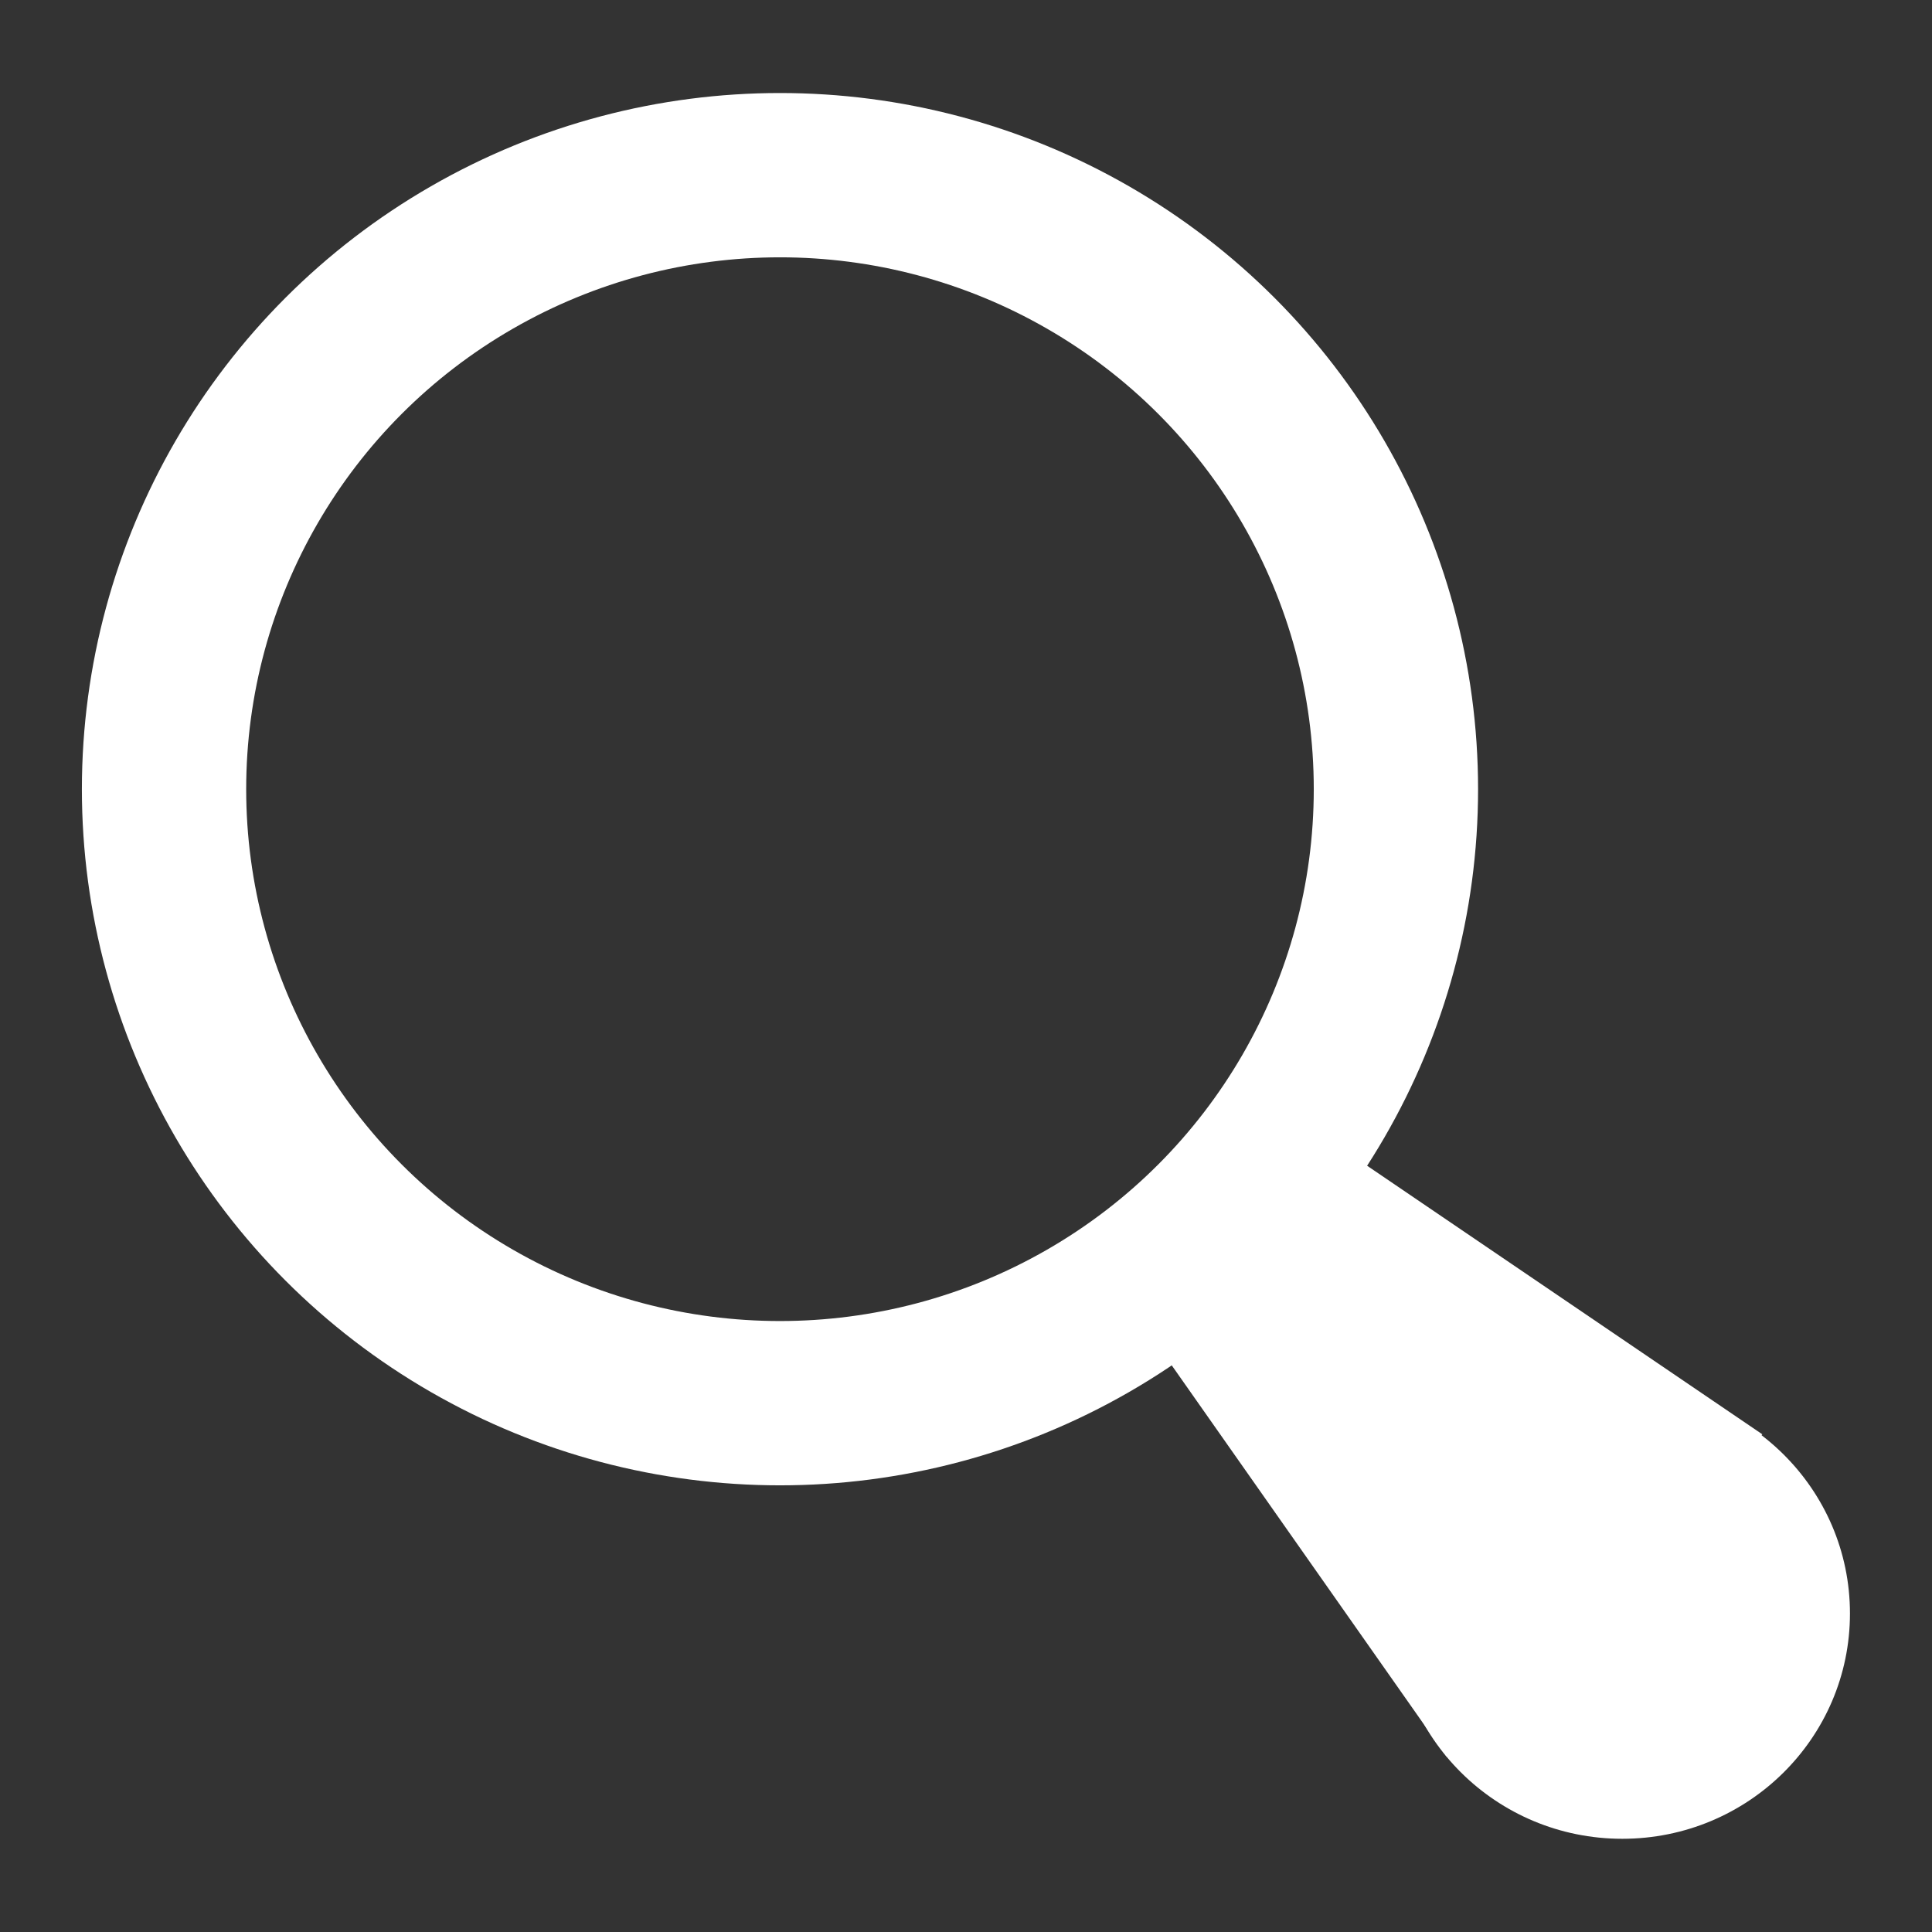 <?xml version="1.0" encoding="UTF-8" standalone="no"?>
<svg
   xmlns:dc="http://purl.org/dc/elements/1.1/"
   xmlns:cc="http://creativecommons.org/ns#"
   xmlns:rdf="http://www.w3.org/1999/02/22-rdf-syntax-ns#"
   xmlns:svg="http://www.w3.org/2000/svg"
   xmlns="http://www.w3.org/2000/svg"
   xmlns:sodipodi="http://sodipodi.sourceforge.net/DTD/sodipodi-0.dtd"
   xmlns:inkscape="http://www.inkscape.org/namespaces/inkscape"
   sodipodi:docname="searchbar.icon.svg"
   inkscape:version="1.0beta1 (fe3e306, 2019-09-17)"
   width="36px"
   height="36px"
   viewBox="0 0 36 36"
   version="1.1"
   id="SVGRoot">
  <rect x="0" y="0" width="36" height="36" fill="#333333" stroke="none"/>
  <defs
     id="defs1457" />
  <sodipodi:namedview
     inkscape:grid-bbox="true"
     inkscape:window-maximized="1"
     inkscape:window-y="-9"
     inkscape:window-x="-9"
     inkscape:window-height="1001"
     inkscape:window-width="1920"
     showgrid="false"
     inkscape:document-rotation="0"
     inkscape:current-layer="layer1"
     inkscape:document-units="px"
     inkscape:cy="22.864162"
     inkscape:cx="13.912164"
     inkscape:zoom="15.839192"
     inkscape:pageshadow="2"
     inkscape:pageopacity="0.0"
     borderopacity="1.0"
     bordercolor="#666666"
     pagecolor="#ffffff"
     id="base" />
  <g
     id="layer1"
     inkscape:groupmode="layer"
     inkscape:label="Calque 1">
    <g
       transform="matrix(0.949,0,0,0.949,0.983,0.753)"
       id="g2047">
      <ellipse
         ry="12.056"
         rx="12.094"
         cy="14.702"
         cx="14.279"
         id="path1418"
         style="fill:#ffffff;fill-opacity:0;stroke:#ffffff;stroke-width:3.226;stroke-miterlimit:4;stroke-dasharray:none;stroke-opacity:1" />
      <ellipse
         ry="4.424"
         rx="4.47"
         cy="30.887"
         cx="30.818"
         id="path1424"
         style="fill:#ffffff;fill-opacity:1;stroke:#000000;stroke-width:0;stroke-miterlimit:4;stroke-dasharray:none;stroke-opacity:1" />
      <g
         transform="matrix(0.77,0,0,0.796,-0.476,-1.224)"
         style="opacity:1;fill:#ffffff;fill-opacity:1"
         id="g1431">
        <path
           sodipodi:nodetypes="ccccc"
           inkscape:connector-curvature="0"
           id="path1433"
           d="m 44.212,35.921 -8.052,7.95 -7.073,-9.741 4.892,-4.936 z"
           style="color:#000000;font-style:normal;font-variant:normal;font-weight:normal;font-stretch:normal;font-size:medium;line-height:normal;font-family:sans-serif;font-variant-ligatures:normal;font-variant-position:normal;font-variant-caps:normal;font-variant-numeric:normal;font-variant-alternates:normal;font-variant-east-asian:normal;font-feature-settings:normal;font-variation-settings:normal;text-indent:0;text-align:start;text-decoration:none;text-decoration-line:none;text-decoration-style:solid;text-decoration-color:#000000;letter-spacing:normal;word-spacing:normal;text-transform:none;writing-mode:lr-tb;direction:ltr;text-orientation:mixed;dominant-baseline:auto;baseline-shift:baseline;text-anchor:start;white-space:normal;shape-padding:0;shape-margin:0;inline-size:0;clip-rule:nonzero;display:inline;overflow:visible;visibility:visible;isolation:auto;mix-blend-mode:normal;color-interpolation:sRGB;color-interpolation-filters:linearRGB;solid-color:#000000;solid-opacity:1;vector-effect:none;fill:#ffffff;fill-opacity:1;fill-rule:nonzero;stroke:none;stroke-width:0;stroke-linecap:butt;stroke-linejoin:miter;stroke-miterlimit:4;stroke-dasharray:none;stroke-dashoffset:0;stroke-opacity:1;color-rendering:auto;image-rendering:auto;shape-rendering:auto;text-rendering:auto;enable-background:accumulate;stop-color:#000000;stop-opacity:1" />
      </g>
    </g>
  </g>
</svg>

